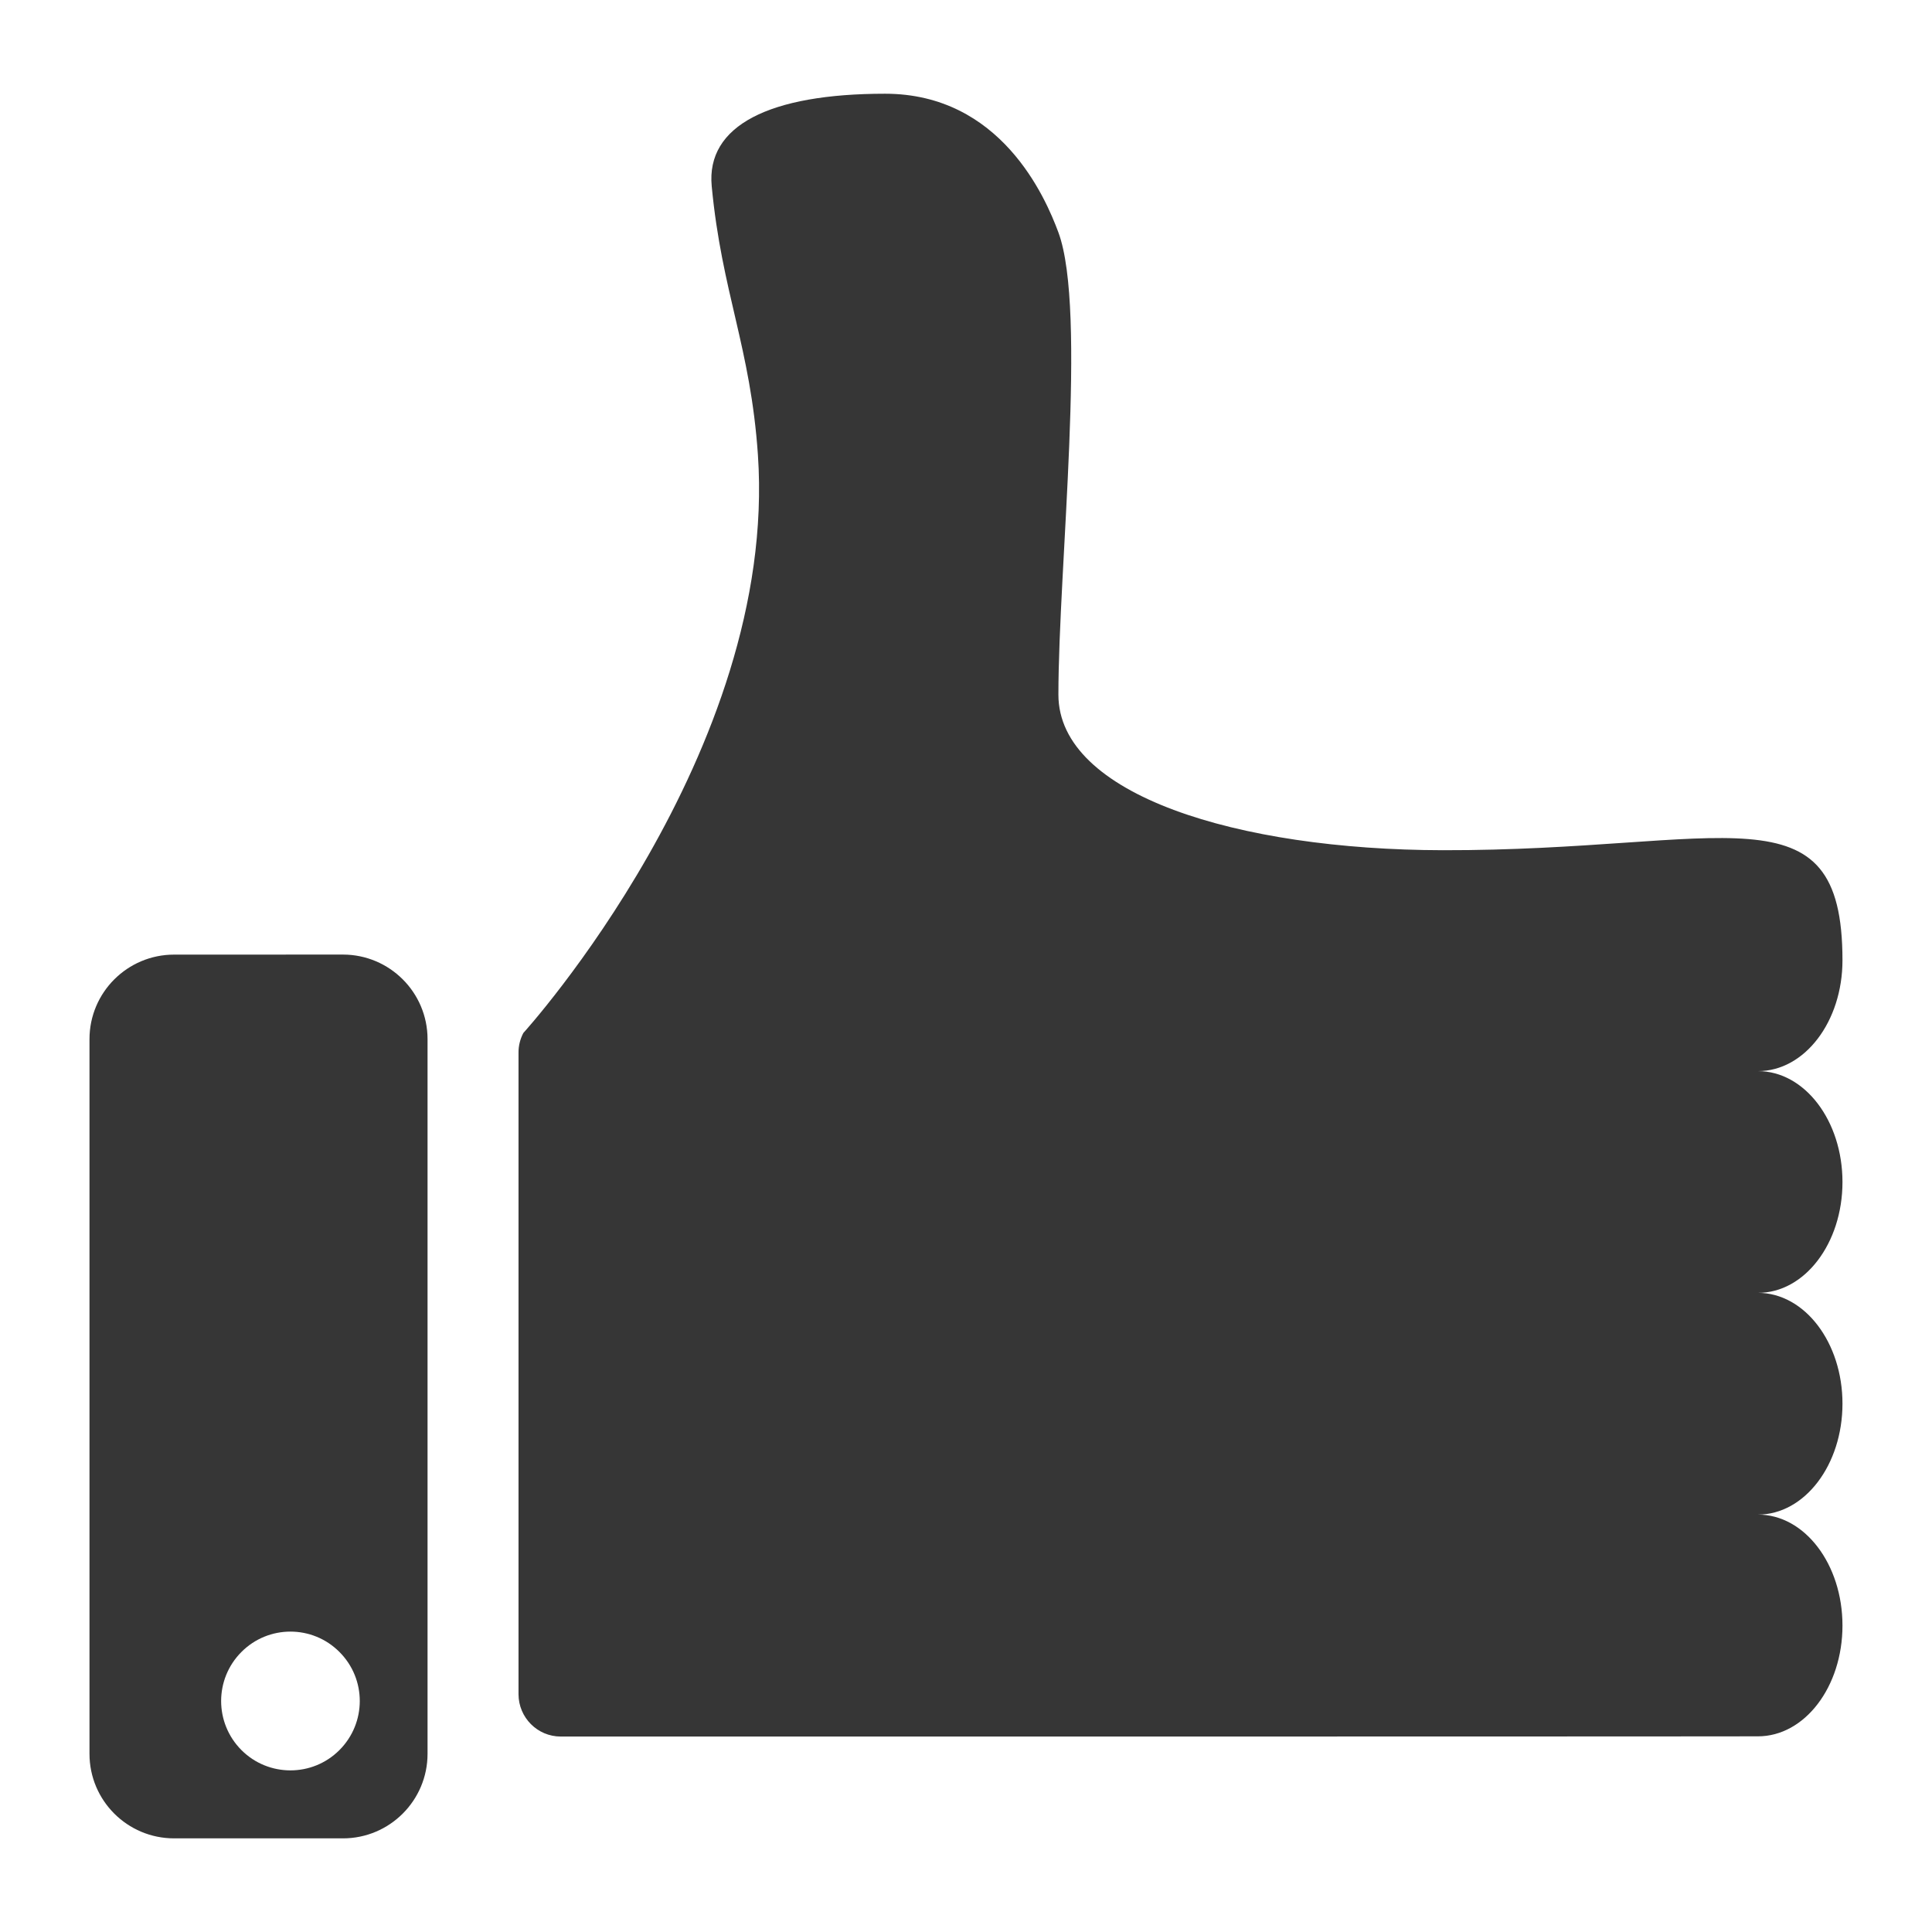 <?xml version="1.0" encoding="utf-8"?>
<!-- Generator: Adobe Illustrator 15.0.0, SVG Export Plug-In . SVG Version: 6.00 Build 0)  -->
<!DOCTYPE svg PUBLIC "-//W3C//DTD SVG 1.1//EN" "http://www.w3.org/Graphics/SVG/1.1/DTD/svg11.dtd">
<svg version="1.1" id="Capa_1" xmlns="http://www.w3.org/2000/svg" xmlns:xlink="http://www.w3.org/1999/xlink" x="0px" y="0px"
	 width="47px" height="47px" viewBox="0 0 47 47" enable-background="new 0 0 47 47" xml:space="preserve">
<g>
	<g id="Layer_1_27_">
		<g>
			<path fill="#363636" d="M2.177,25.28v17.385c0,1.136,0.921,2.057,2.058,2.057h4.109c1.134,0,2.057-0.921,2.057-2.057V25.276
				c-0.002-1.134-0.923-2.053-2.057-2.054l-4.109,0.001C3.099,23.223,2.177,24.145,2.177,25.28z M5.873,40.188
				c0.658-0.661,1.727-0.661,2.385,0c0.659,0.659,0.659,1.725,0,2.386c-0.658,0.659-1.727,0.659-2.385,0
				C5.215,41.914,5.215,40.847,5.873,40.188z"/>
			<path fill="#363636" d="M12.731,25.13c-0.076,0.146-0.118,0.308-0.117,0.476v15.609c0.001,0.568,0.46,1.03,1.027,1.03
				c0,0,4.047,0,15.127,0c11.078,0,13.998-0.005,13.998-0.005c1.137,0,2.056-1.204,2.056-2.695c0-1.493-0.921-2.701-2.056-2.699
				c1.135-0.002,2.056-1.207,2.056-2.7c0-1.485-0.919-2.693-2.056-2.695c1.137,0.003,2.056-1.207,2.056-2.695
				c0.001-1.489-0.919-2.699-2.056-2.699c1.137,0.002,2.056-1.207,2.056-2.696c0-4.305-2.861-2.665-9.725-2.678
				c-4.988-0.009-9.349-1.346-9.349-3.783c0-3.093,0.702-9.348,0-11.246c-0.317-0.857-1.405-3.374-4.217-3.374
				s-4.357,0.774-4.217,2.25c0.245,2.588,0.945,3.916,1.124,6.537C18.931,18.304,12.732,25.13,12.731,25.13z"/>
		</g>
	</g>
</g>
</svg>
